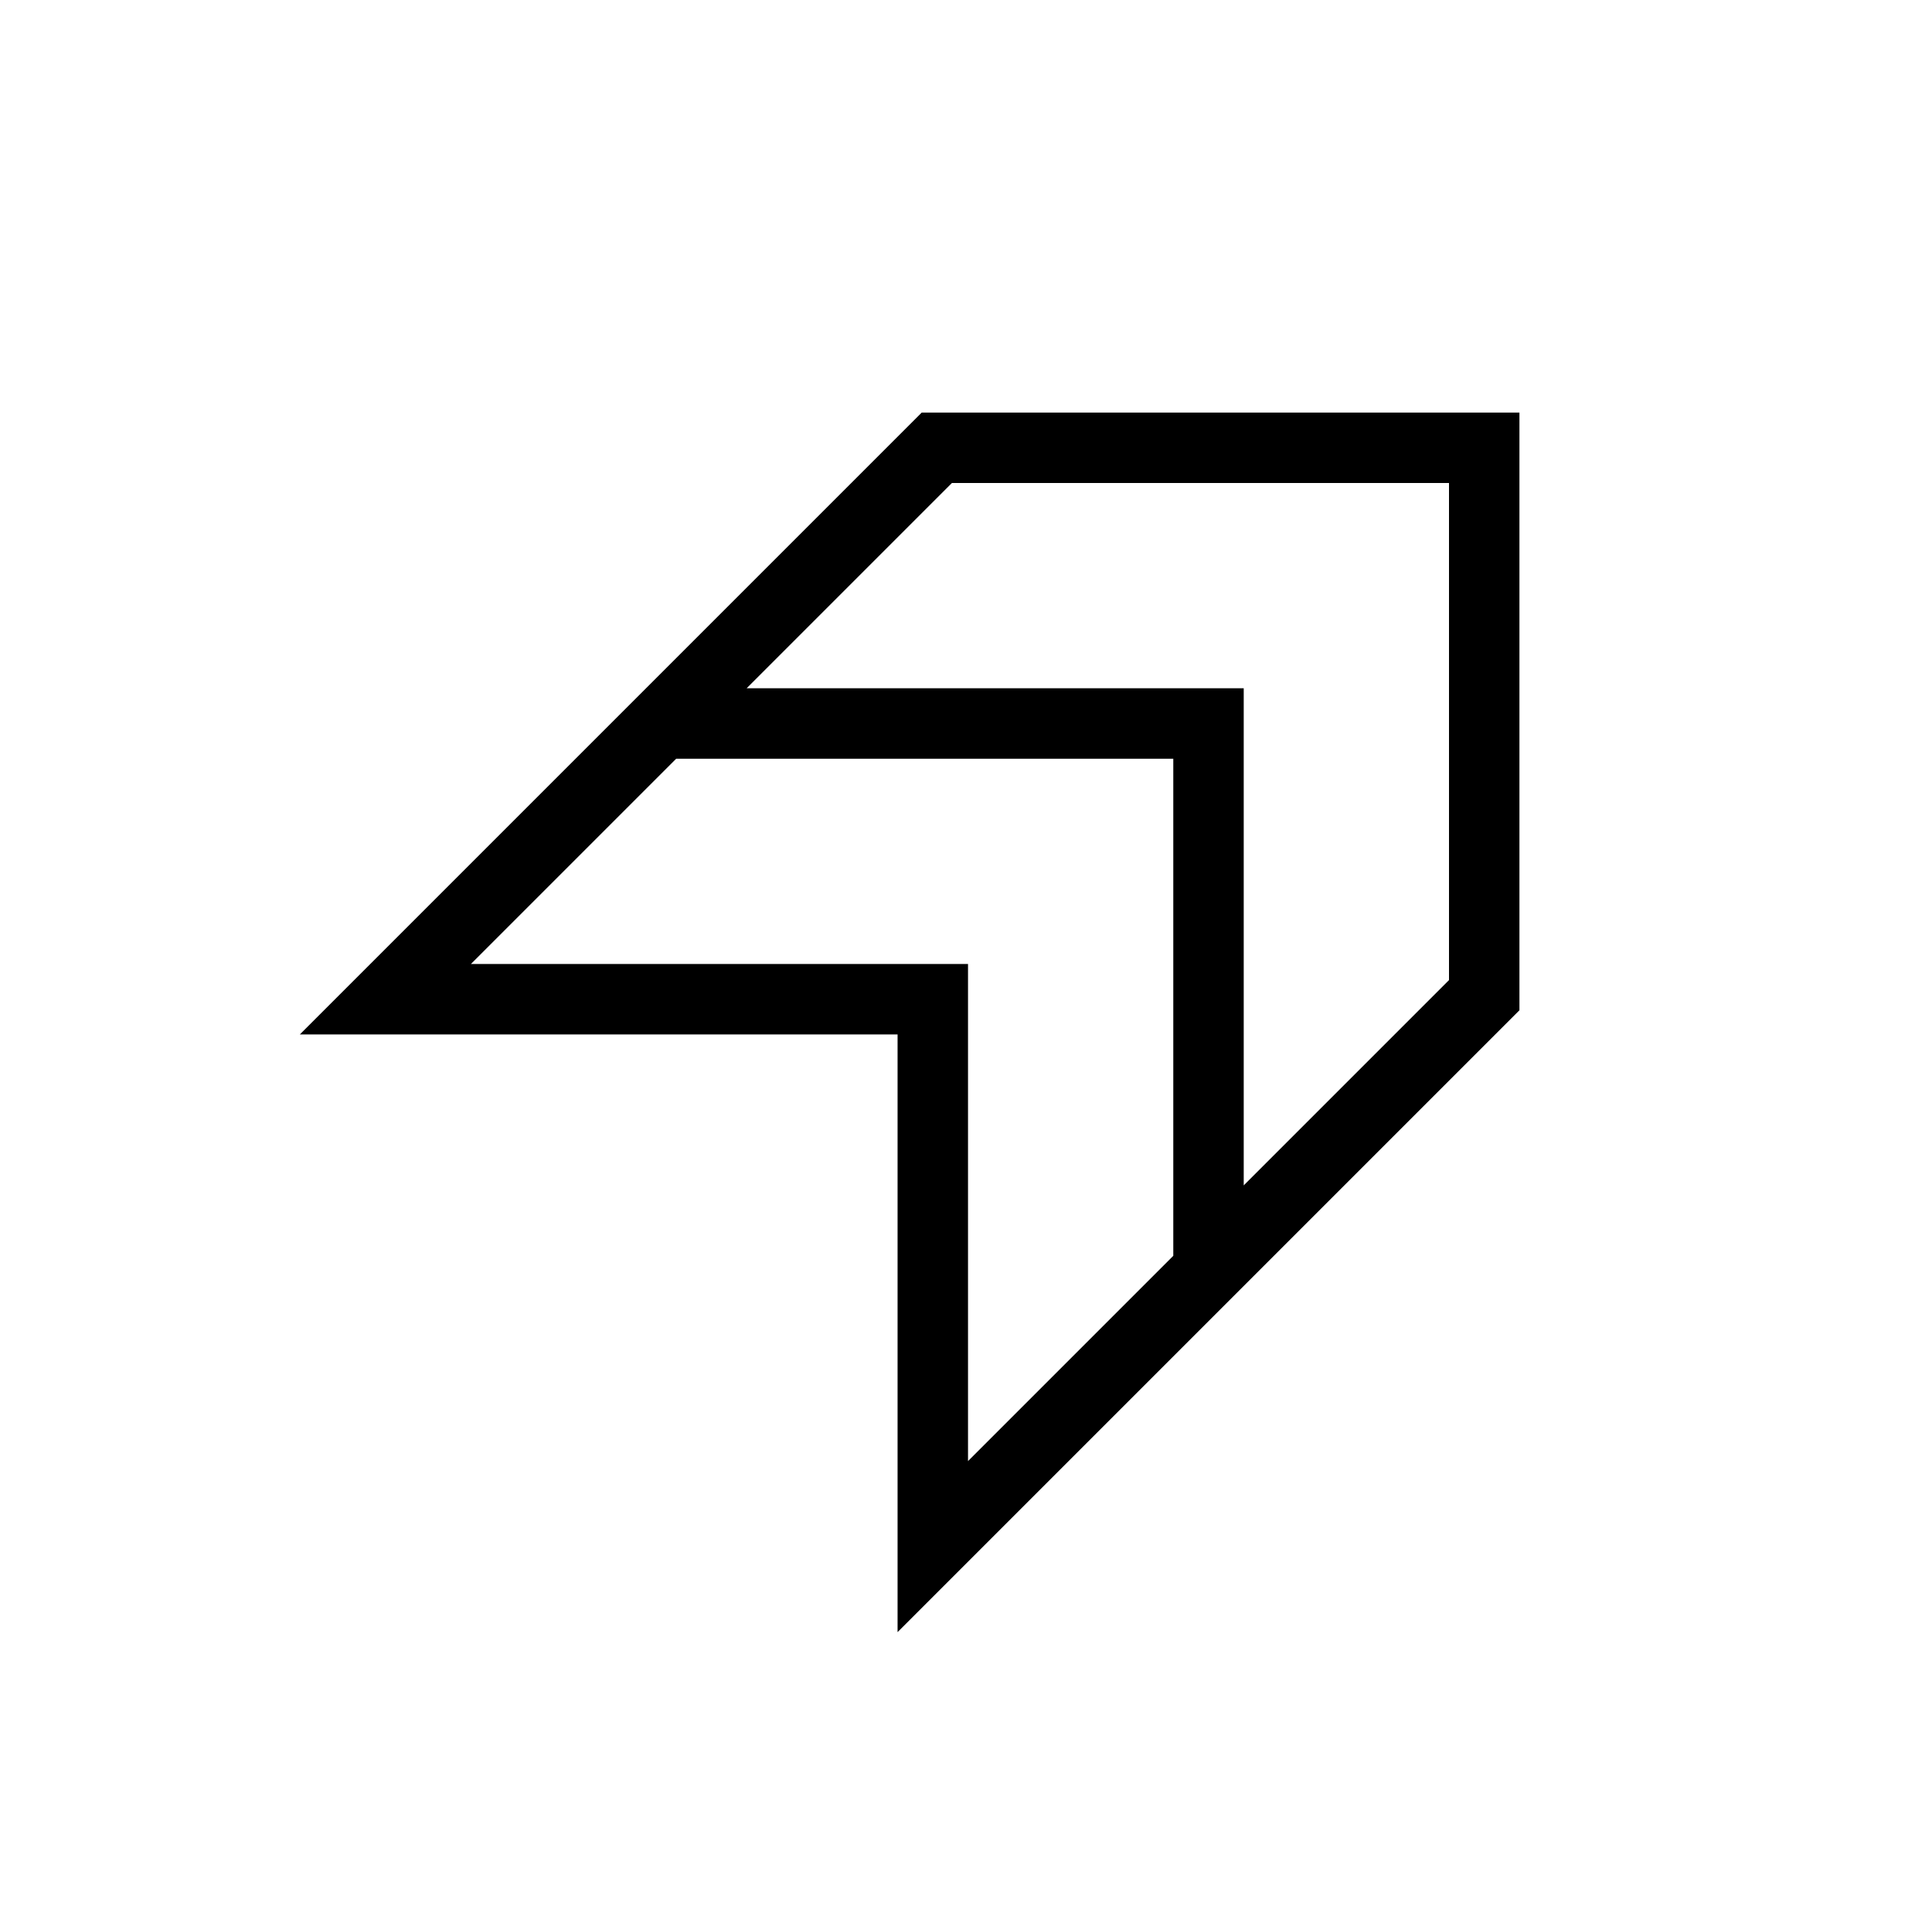 <svg xmlns="http://www.w3.org/2000/svg" height="48" viewBox="0 96 960 960" width="48"><path d="M446 907V610H149l309-309h297v297L446 907Zm172-222 102-102V336H473L371 438h247v247ZM481 822l102-102V473H336L234 575h247v247Z"/></svg>